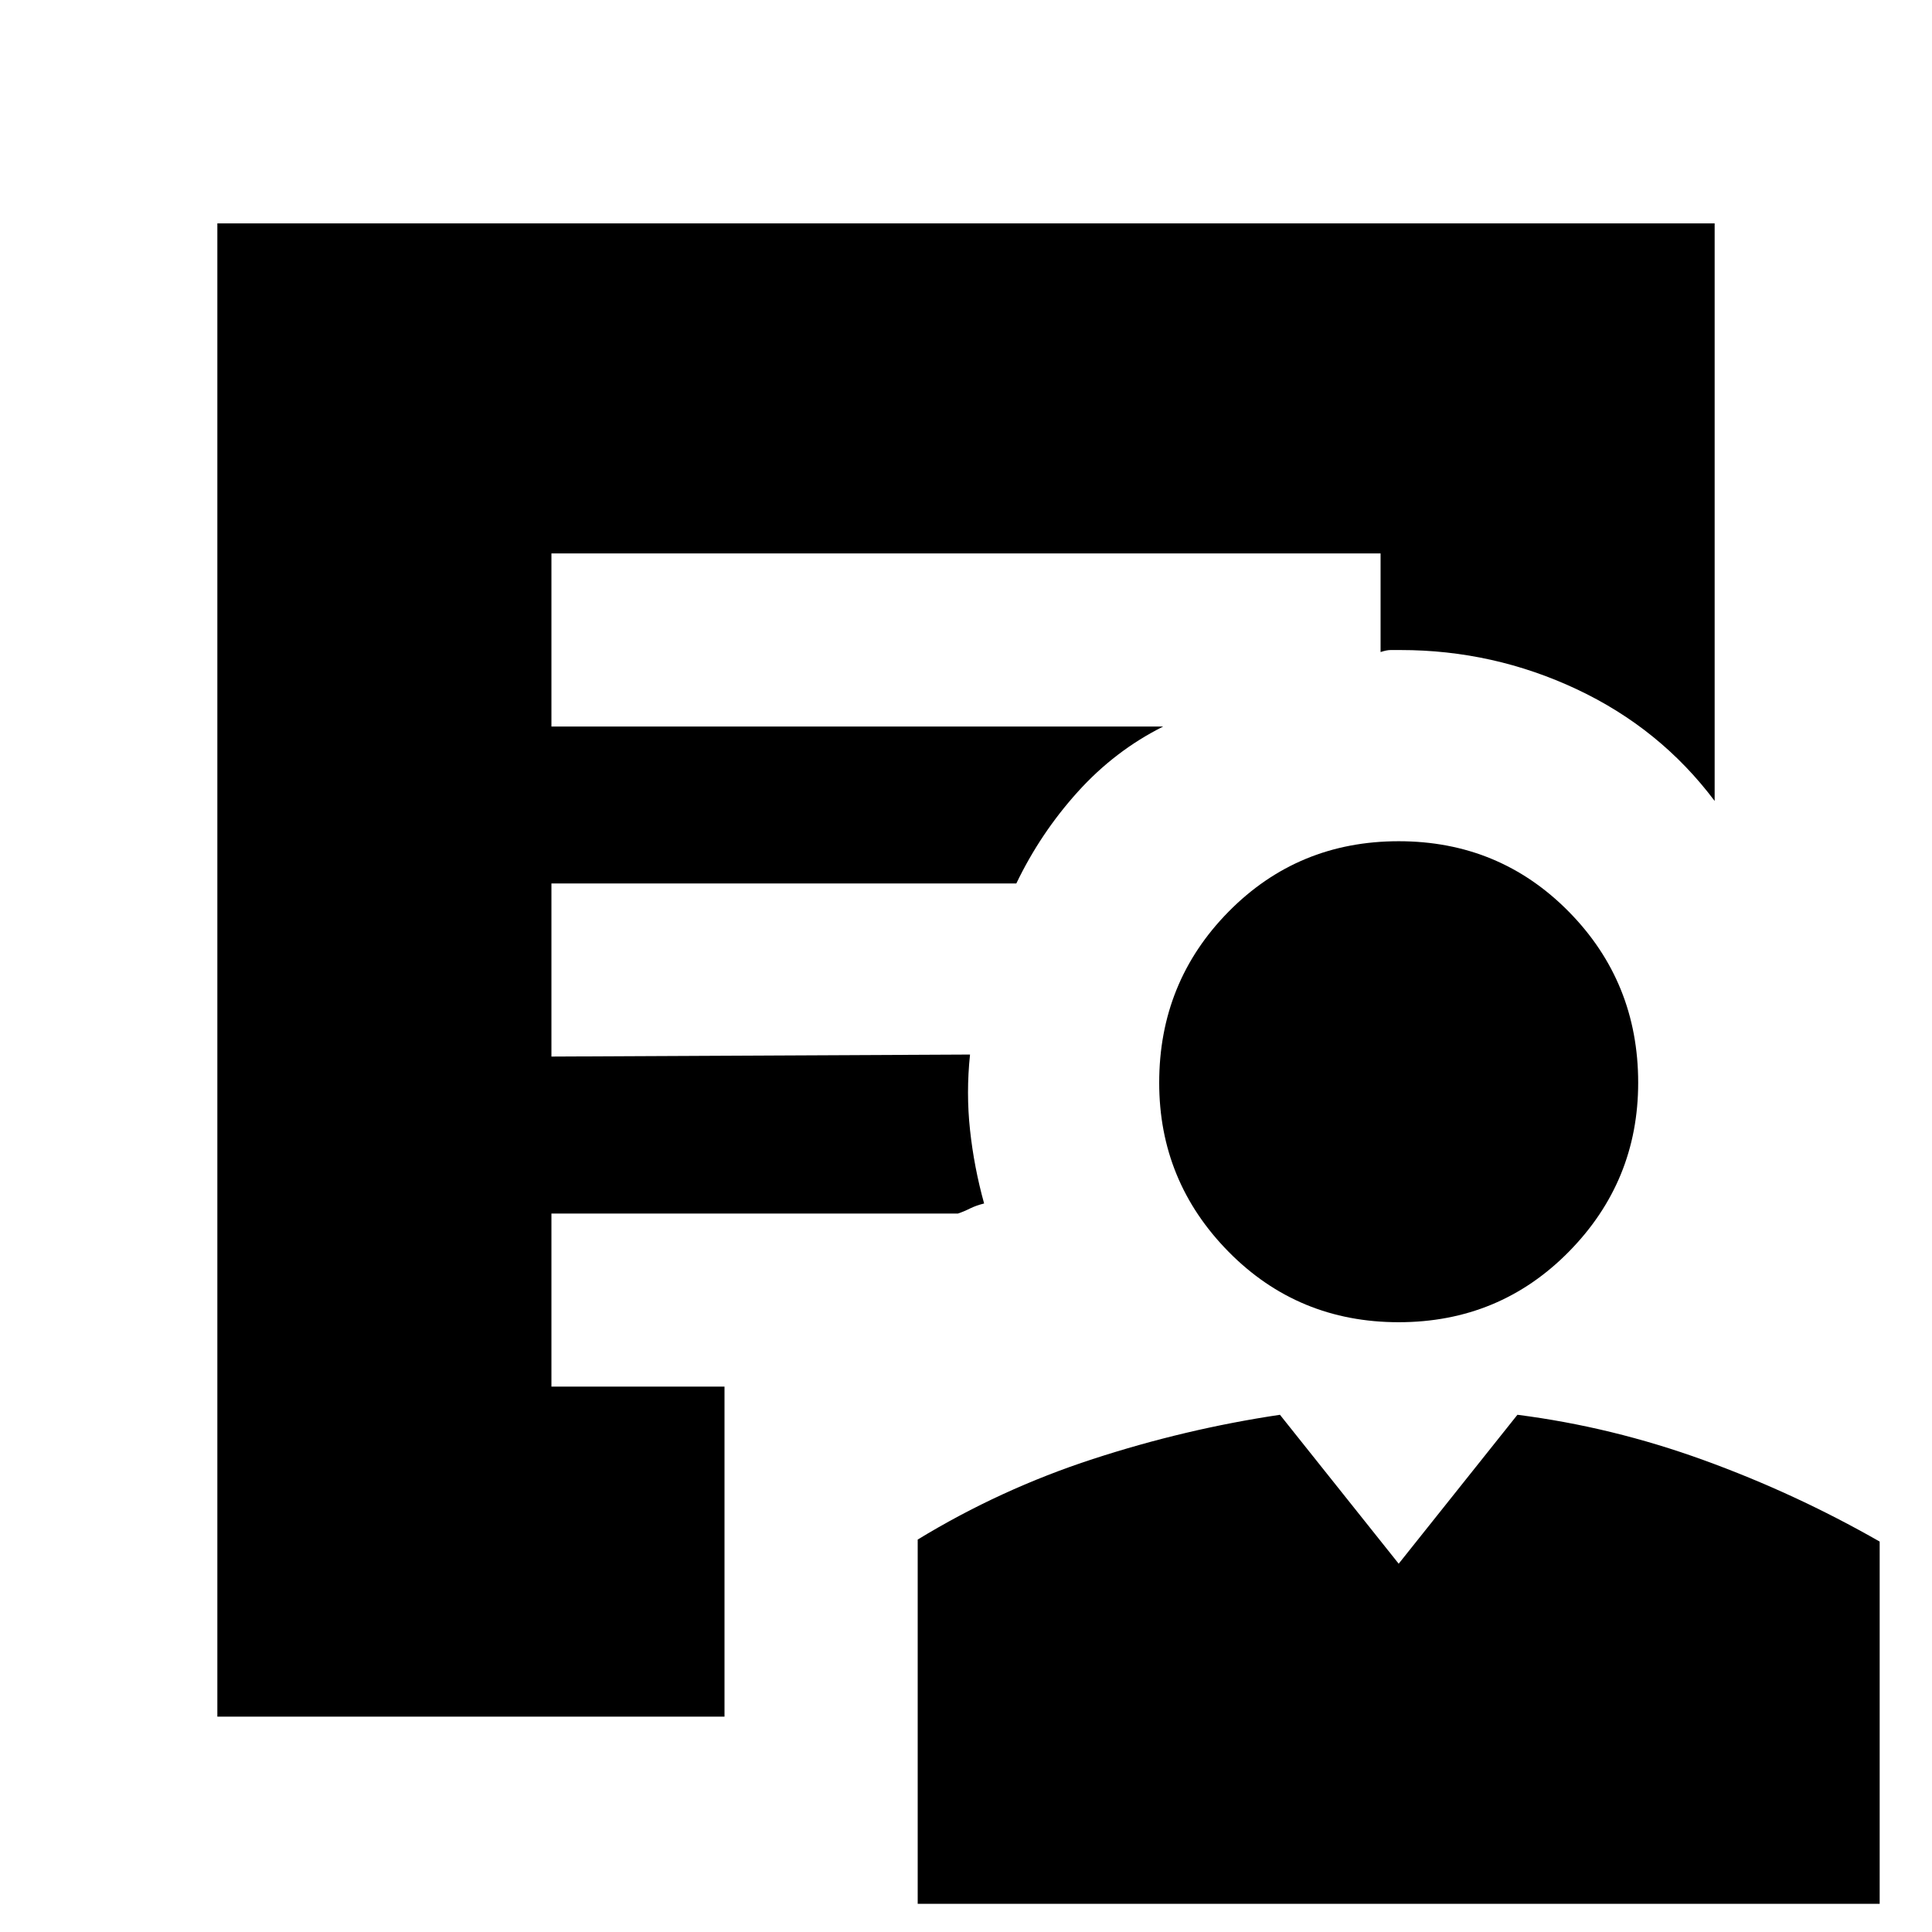 <svg xmlns="http://www.w3.org/2000/svg" height="24" width="24"><path d="M17.375 16.425q-1.25 0-2.113-.875-.862-.875-.862-2.1 0-1.25.862-2.125.863-.875 2.113-.875t2.113.875q.862.875.862 2.125 0 1.225-.862 2.1-.863.875-2.113.875ZM11.4 23.65v-4.525q1.025-.625 2.175-1t2.325-.55l1.475 1.85 1.475-1.85q1.175.15 2.313.563 1.137.412 2.187 1.012v4.5ZM9 21.325H2.7V2.775h18.6V9.95q-.675-.9-1.713-1.388-1.037-.487-2.187-.487h-.125q-.05 0-.125.025V6.875H6.85v2.15h7.6q-.6.3-1.062.812-.463.513-.763 1.138H6.85v2.15l5.2-.025q-.05.475 0 .937.05.463.175.913-.1.025-.175.062-.075.038-.15.063H6.85v2.15H9Z"/></svg>